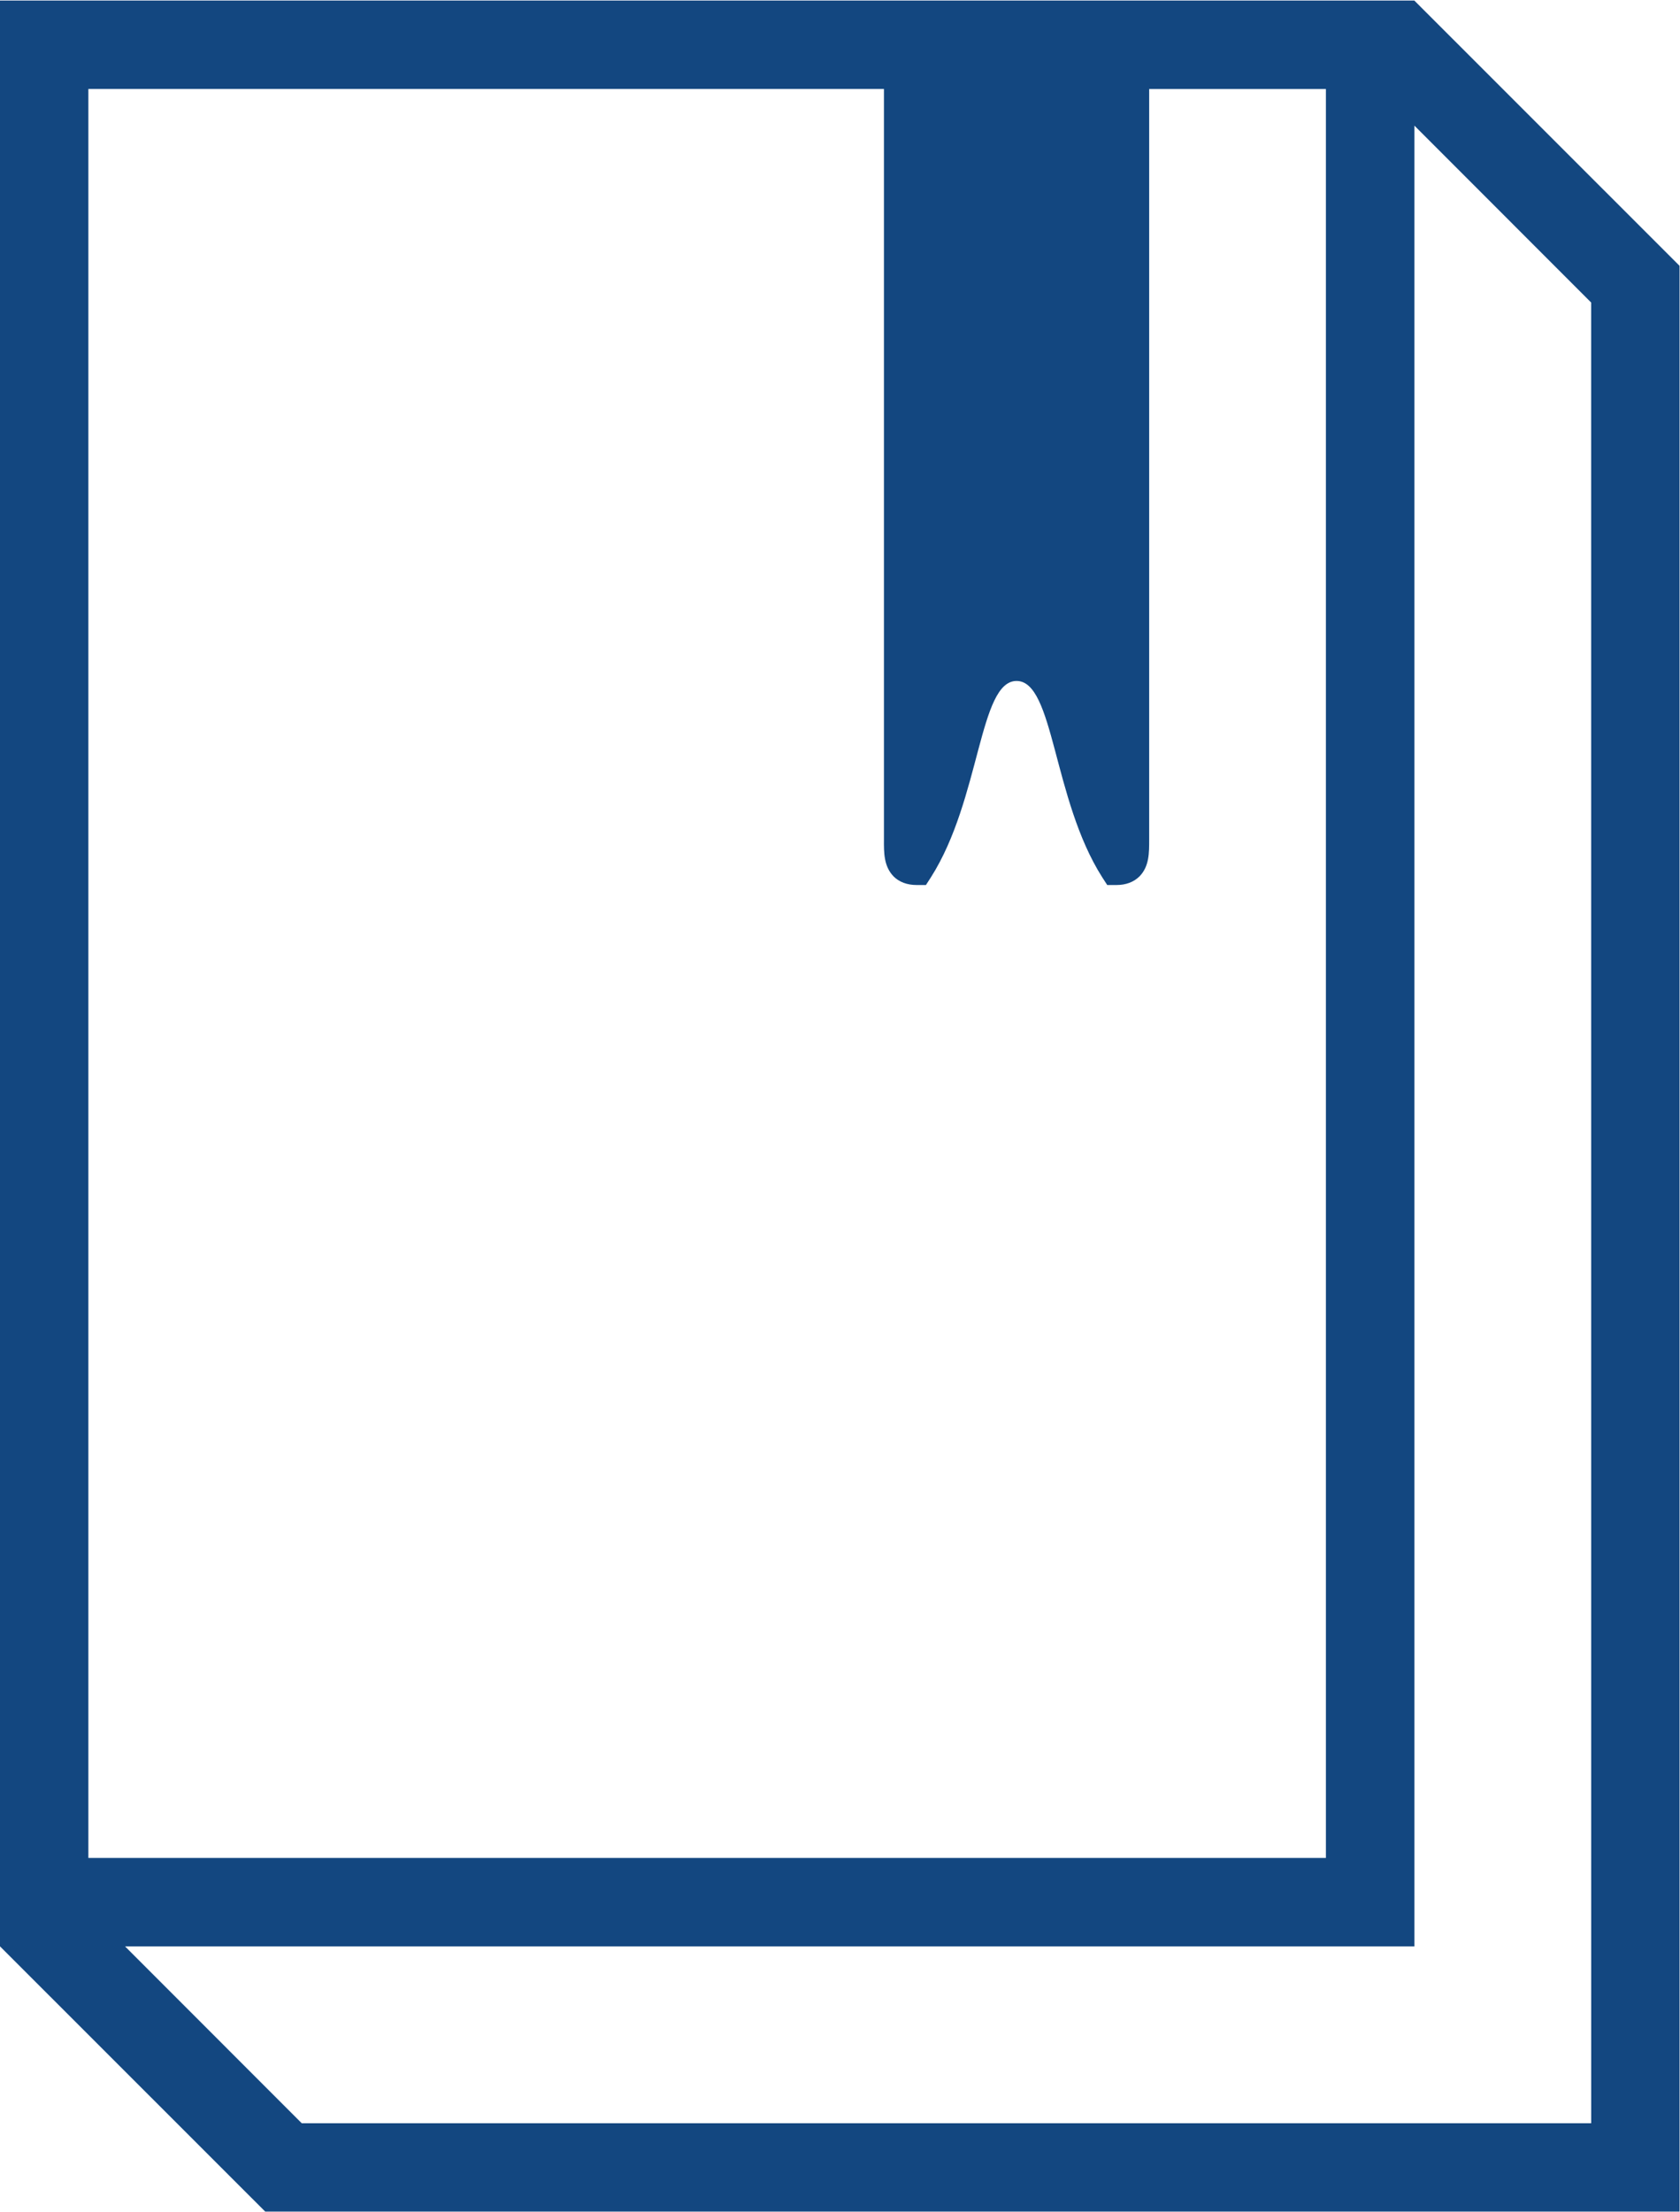 <svg xmlns="http://www.w3.org/2000/svg" viewBox="0 0 57.018 75.025" height="75.025" width="57.018"><defs><clipPath id="a"><path d="M0 56.269h42.764V0H0z"/></clipPath></defs><g clip-path="url(#a)" transform="matrix(1.333 0 0 -1.333 0 75.025)"><path d="M40.513 2.25H7.683l-4.5 4.502h32.829v46.334l4.5-4.502zM2.25 54.019h20.256V34.919c-.002-.337-.004-.68.244-.938.143-.144.346-.22.589-.22h.236l.129.2c1.265 1.991 1.22 4.993 2.179 4.993.956 0 .914-3.002 2.179-4.994l.129-.199h.235c.244 0 .44.076.587.22.25.257.246.6.246.938v19.099h4.5V9.002H2.25zm33.76 2.25H0V6.752L6.753.002h36.01v49.516z" fill="#134780"/></g></svg>
